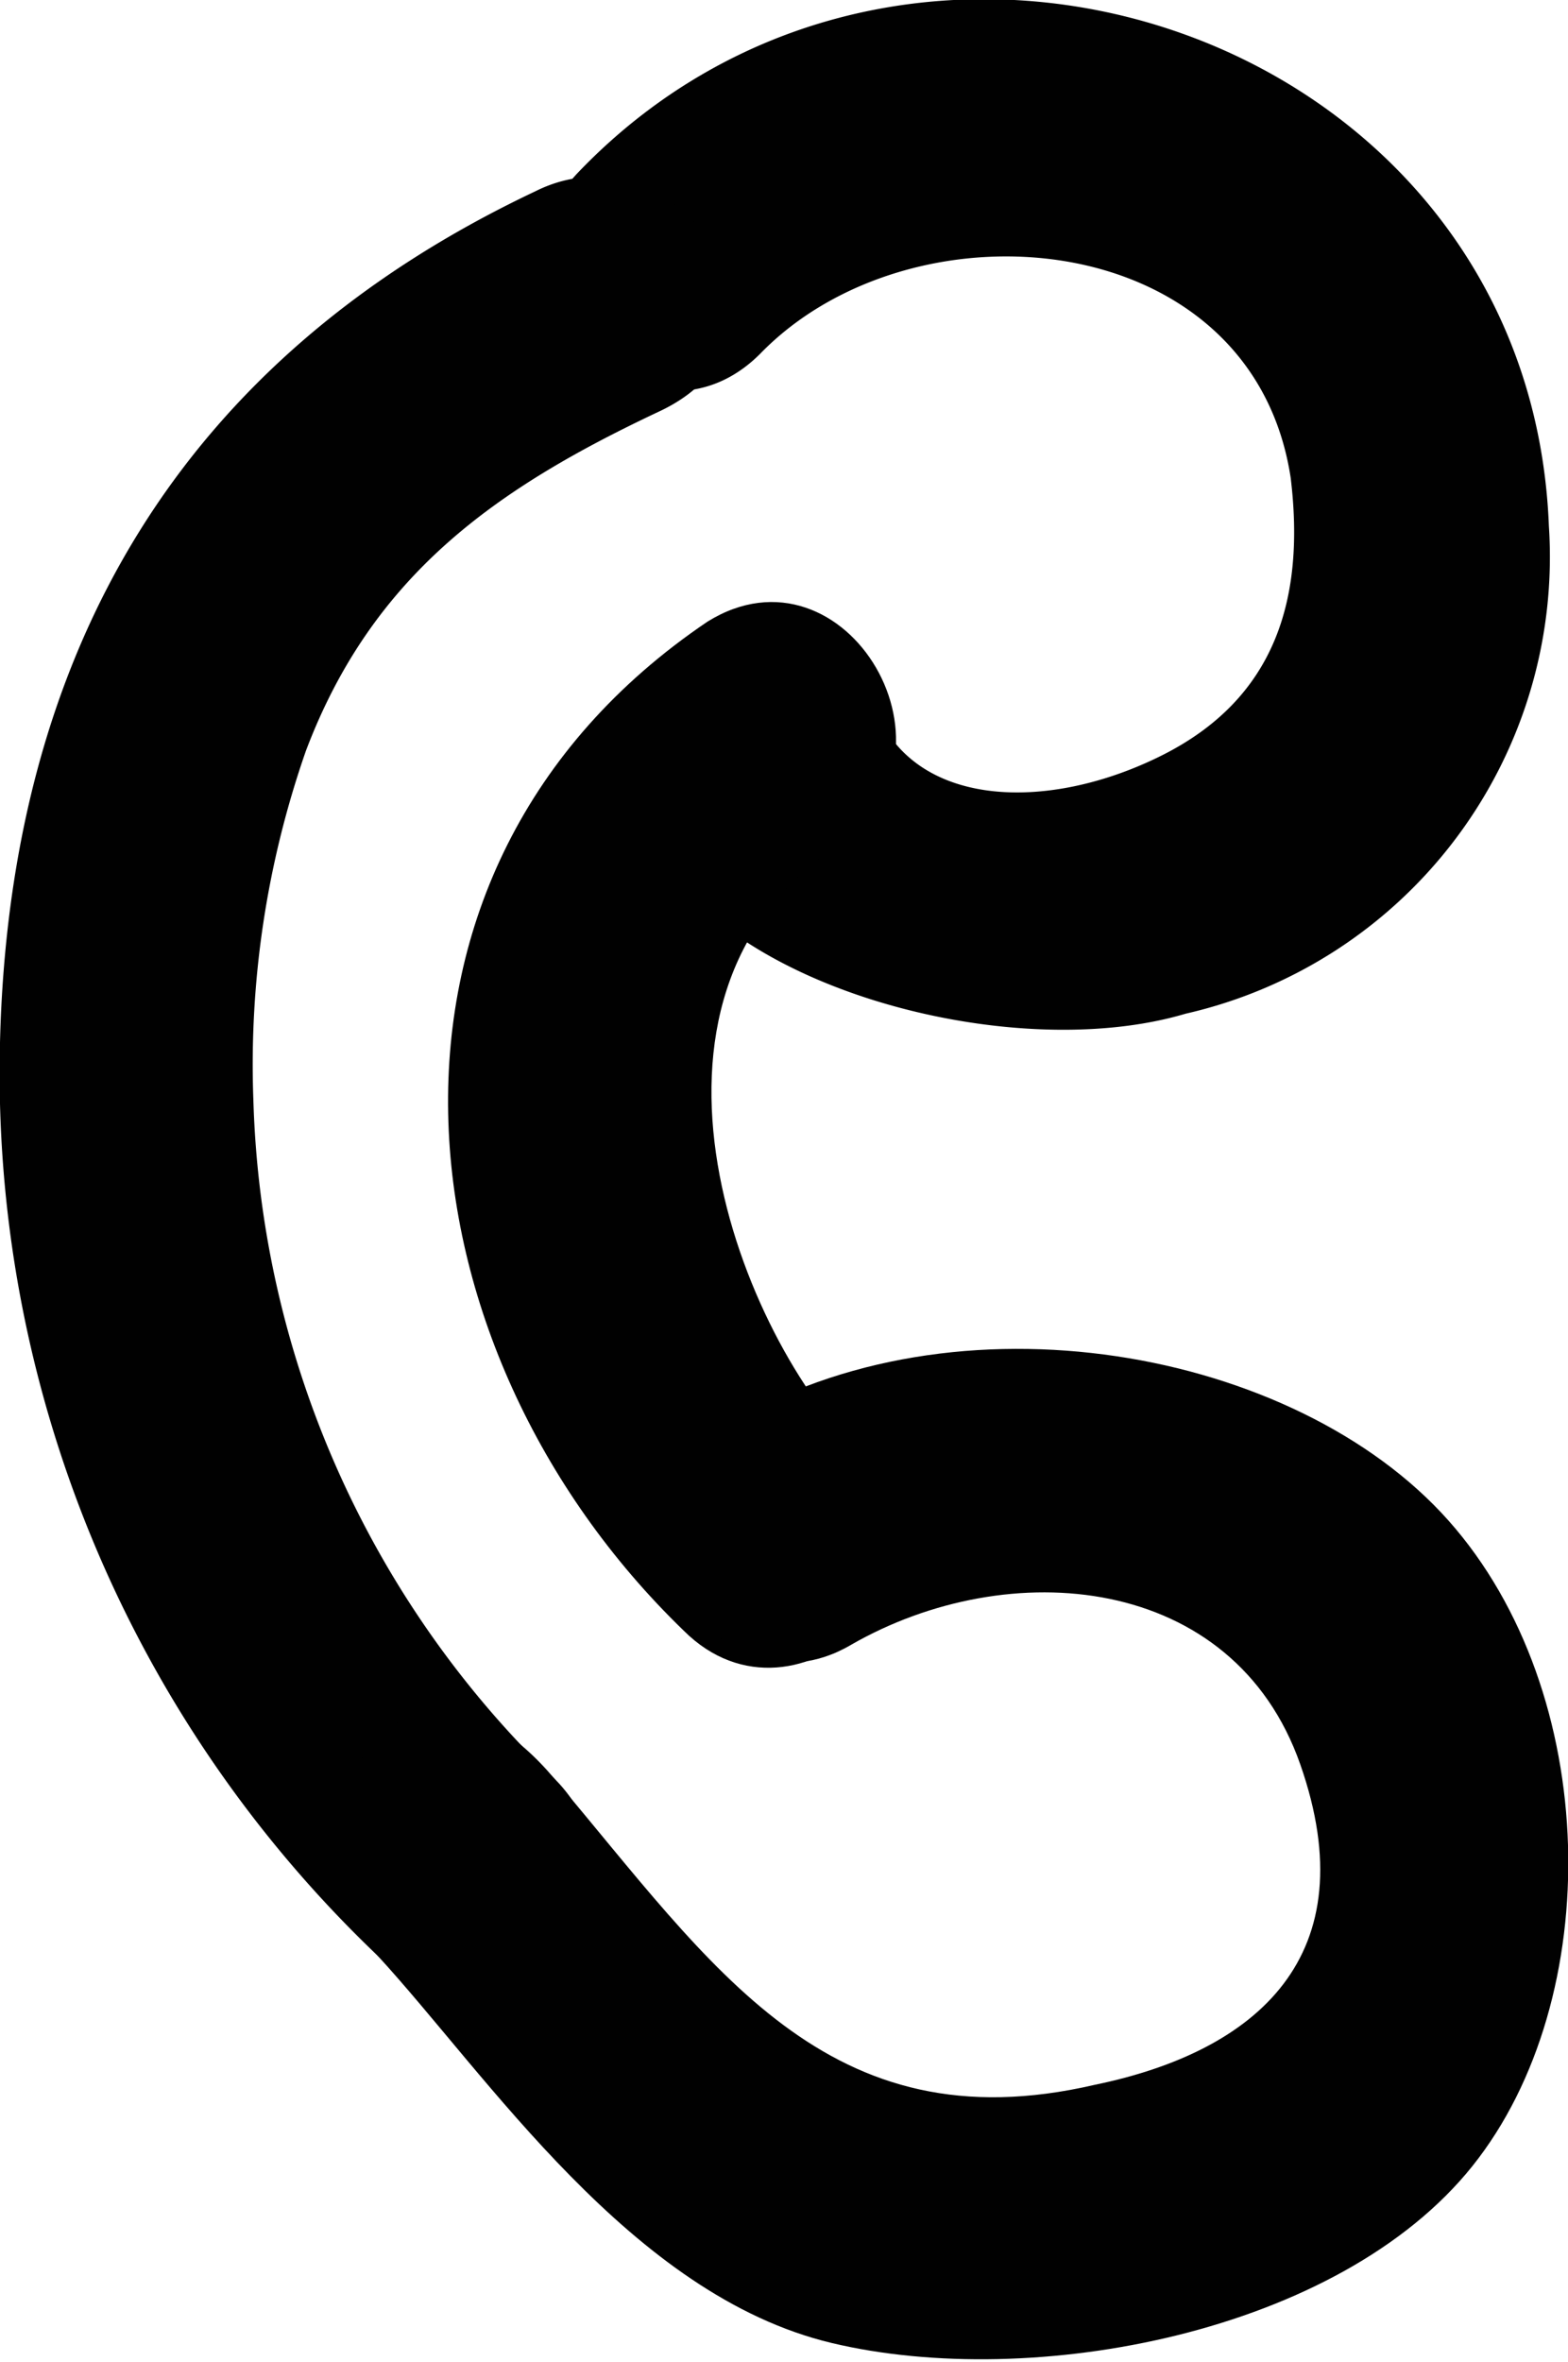 <svg id="Layer_1" data-name="Layer 1" xmlns="http://www.w3.org/2000/svg" viewBox="0 0 32.8 49.4"><defs><style>.cls-1{fill:#010101;}</style></defs><path class="cls-1" d="M24.3,7.7C27.5,4.4,34.6,5,35.4,10.3c.3,2.5-.3,4.6-2.7,5.8s-5.2,1.1-6-1-6-.4-4.7,2.7,7.5,4.8,11.2,3.7a9.8,9.8,0,0,0,7.6-10.2C40.4,1,27.5-3.4,20.5,3.9c-2.4,2.5,1.4,6.2,3.8,3.8Z" transform="translate(-8.4 -0.3)"/><path class="cls-1" d="M19.6,4.3c-7.4,3.5-11,9.6-11.2,17.8a25.5,25.5,0,0,0,7.9,19.1c2.4,2.4,6.1-1.3,3.7-3.7a20.5,20.5,0,0,1-6.3-14.2A19.9,19.9,0,0,1,14.8,16c1.4-3.7,4-5.5,7.4-7.1s.4-6.1-2.6-4.6Z" transform="translate(-8.4 -0.3)"/><path class="cls-1" d="M23.2,13.3c-7.7,5.2-6.6,15.2-.5,21.1,2.4,2.4,6.2-1.3,3.7-3.7s-5.3-9.5-.5-12.7c2.9-1.9.2-6.5-2.7-4.7Z" transform="translate(-8.4 -0.3)"/><path class="cls-1" d="M26.2,34.7c3.3-1.9,8-1.5,9.4,2.5s-.9,6-4.3,6.7c-5.6,1.3-8-2.5-11.3-6.4s-6,1.2-3.7,3.7,5.3,7.1,9.5,8.1,10.6-.2,13.4-3.7,2.7-9.9-.5-13.5-10.3-4.9-15.1-2c-3,1.7-.3,6.3,2.6,4.6Z" transform="translate(-8.4 -0.3)"/></svg>